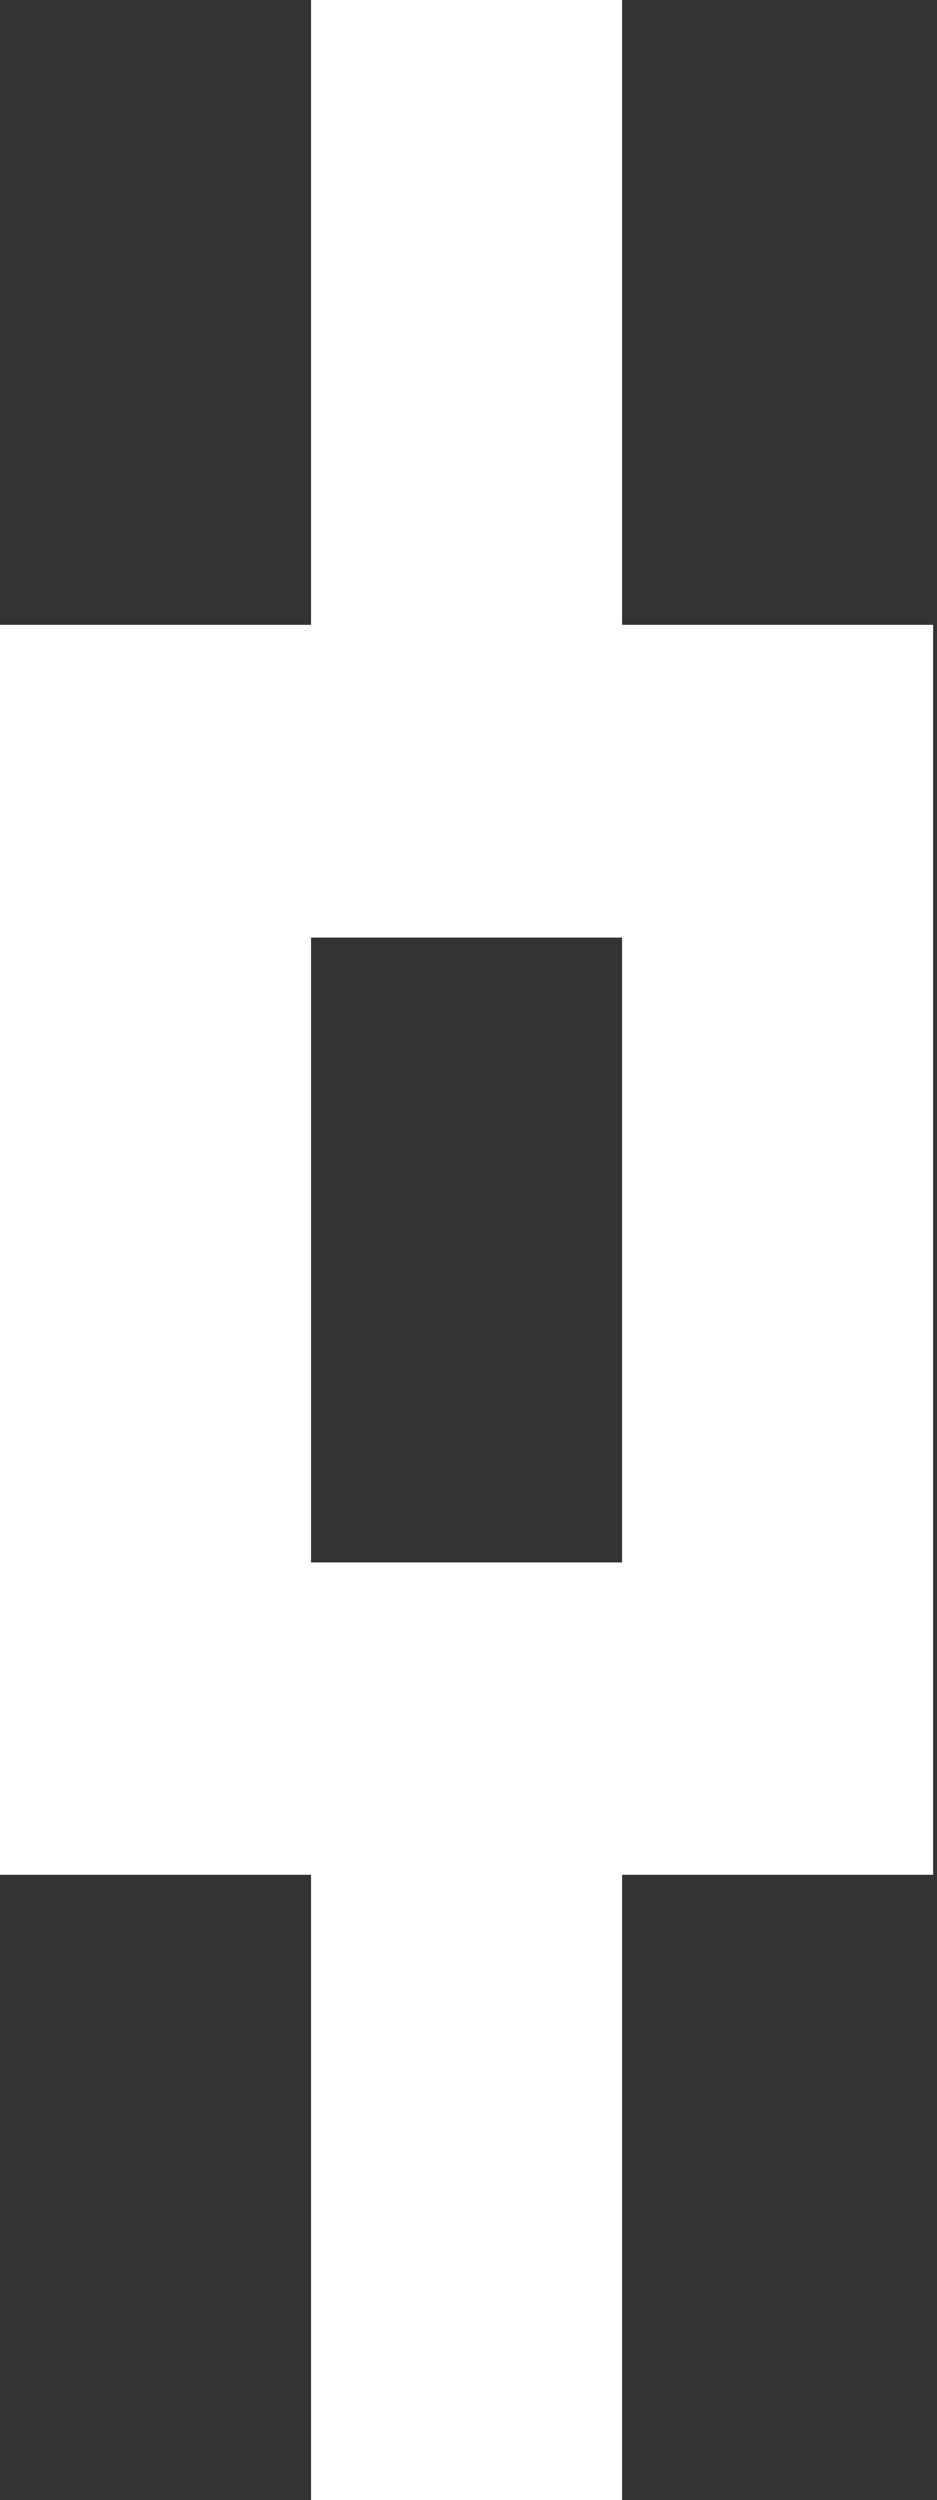 <svg xmlns="http://www.w3.org/2000/svg" viewBox="0 0 24.1 64.26">
  <rect x="0" y="0" width="24.1" height="64.26" fill="#333333" stroke="none"/>
  <defs>
    <style>
      .cls-1 {
        fill: #fff;
      }
    </style>
  </defs>
  <title>artefact03</title>
  <g id="Calque_2" data-name="Calque 2">
    <g id="Calque_1-2" data-name="Calque 1">
      <path class="cls-1" d="M8,64.26h8V48.19h8V16.06h-8V0H8V16.06H0V48.19H8ZM8,24.1h8V40.16H8Z"/>
    </g>
  </g>
</svg>
